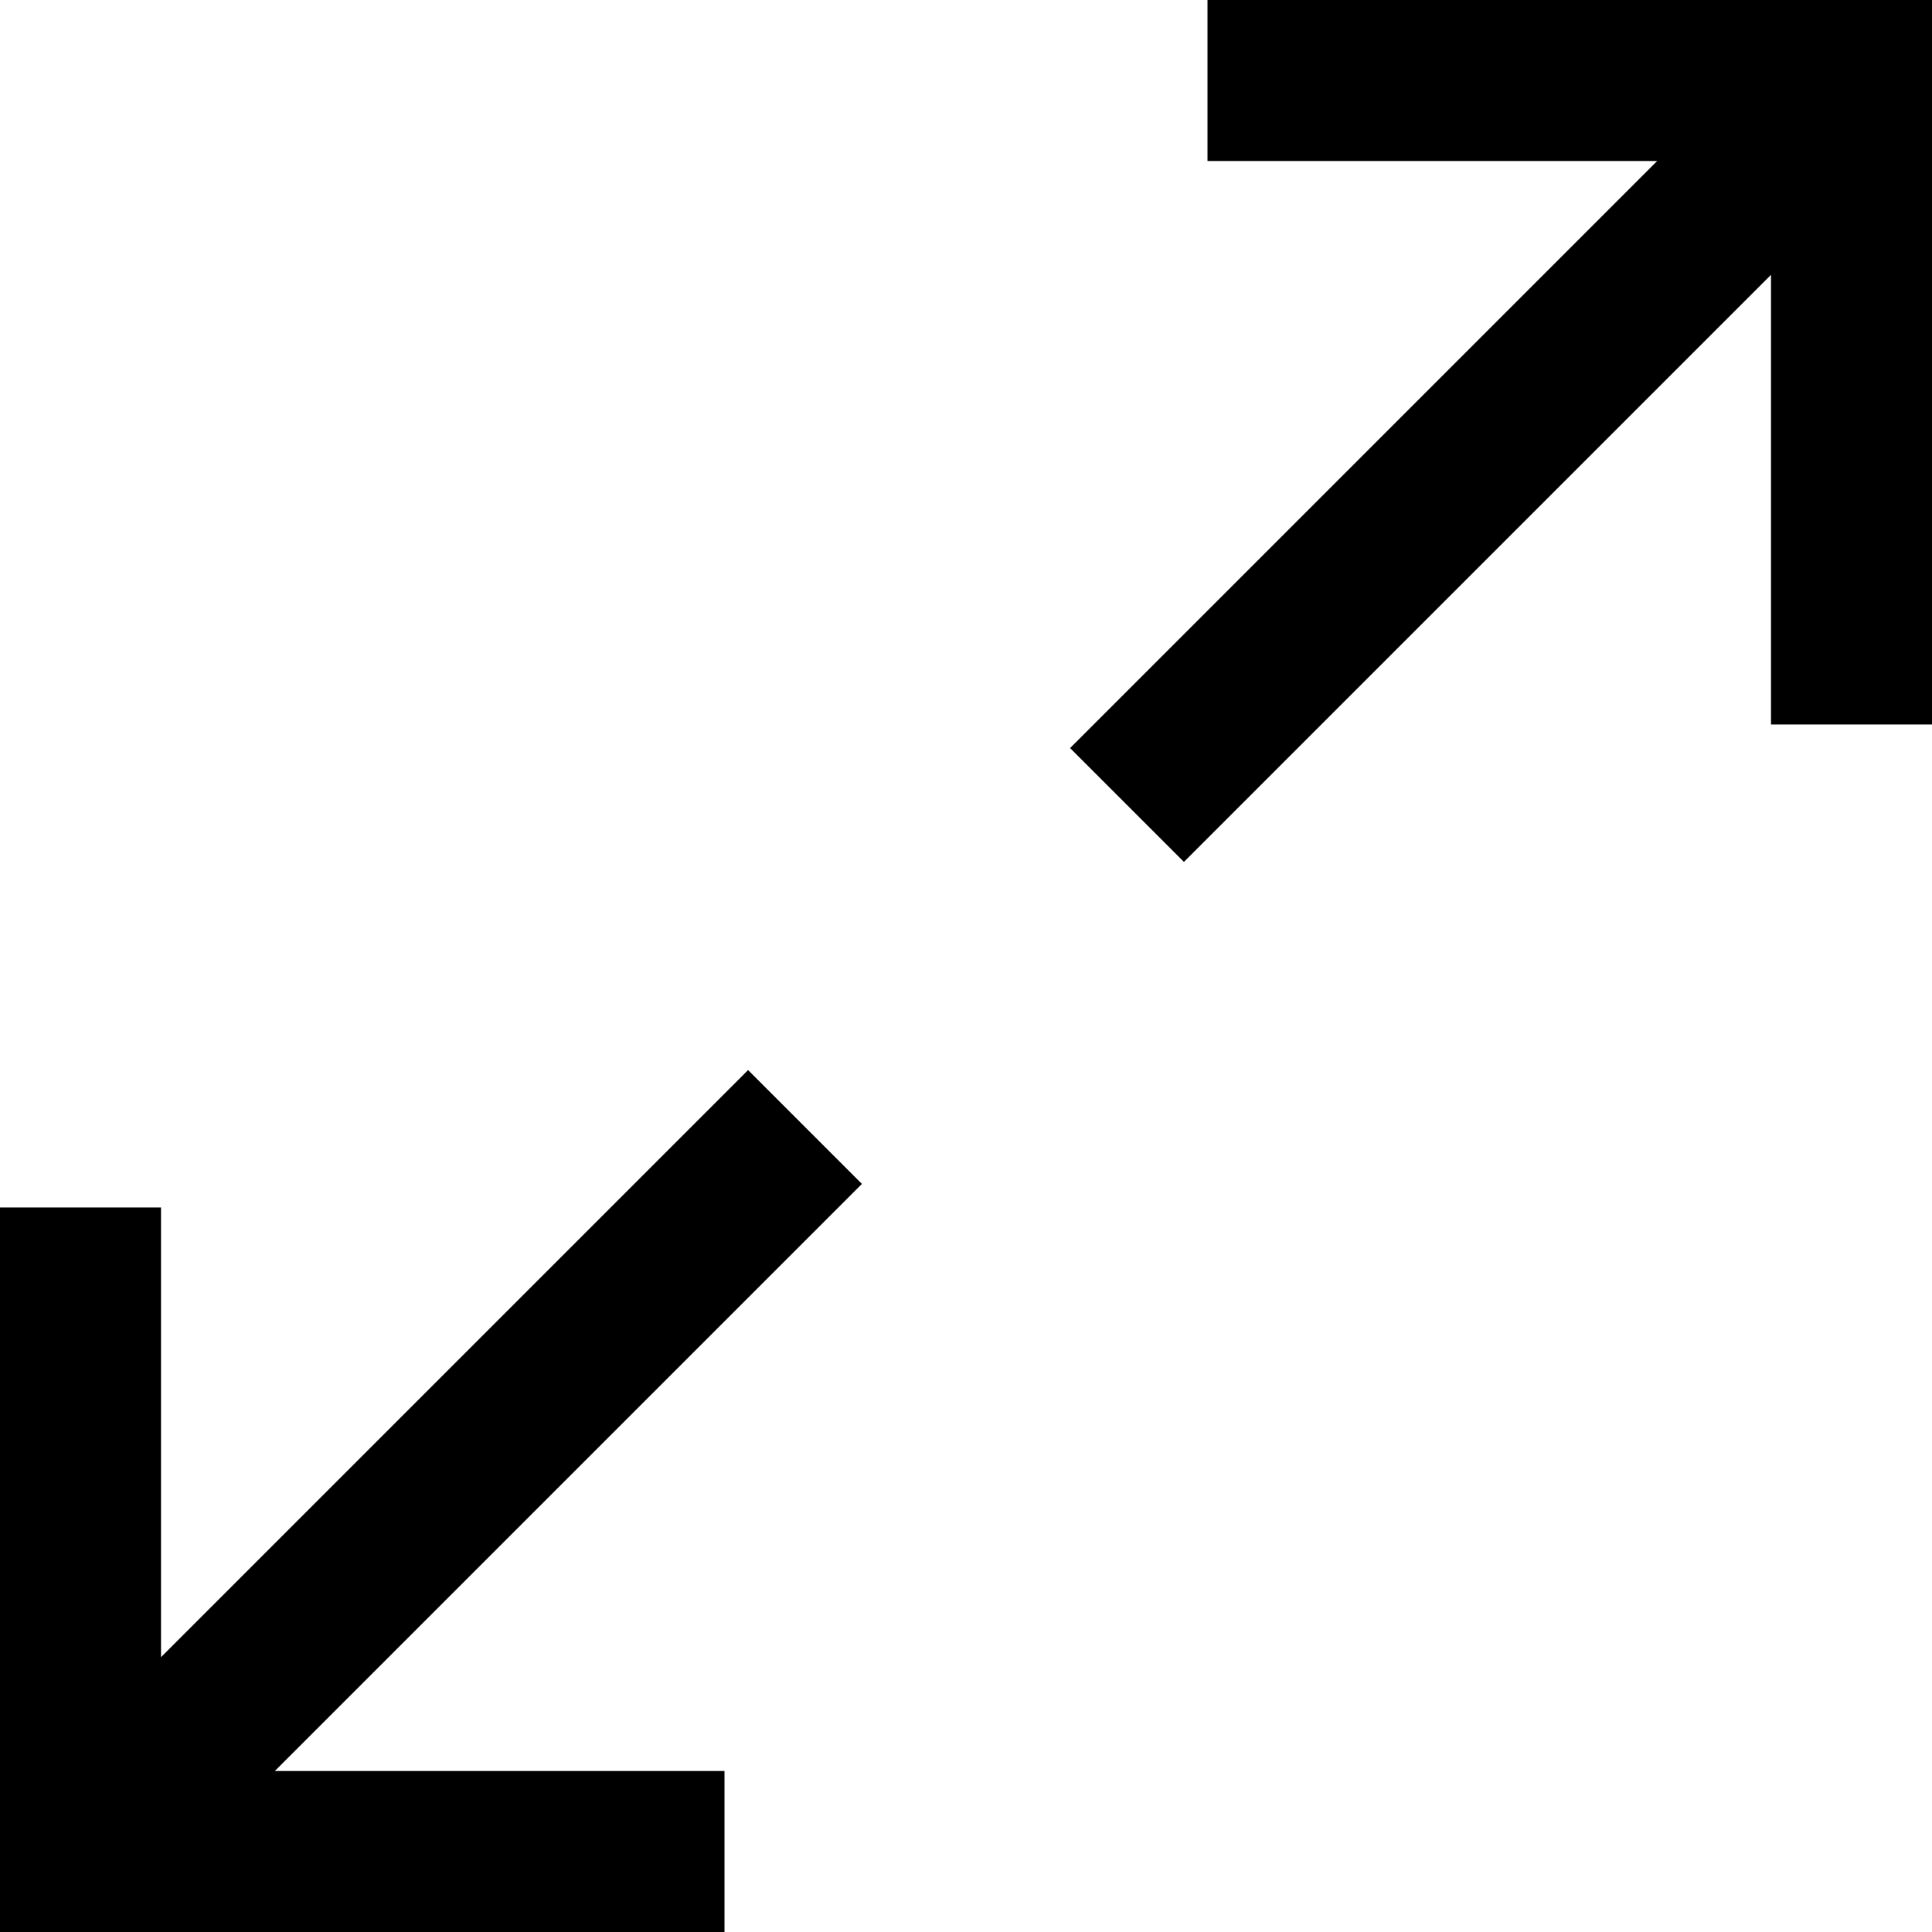 <svg xmlns="http://www.w3.org/2000/svg" viewBox="0 0 24 24" width="24" height="24" fill="currentColor"><path fill="none" stroke="#000" stroke-width="2" d="m10 14-8 8m-1-7v8h8M22 2l-8 8m1-9h8v8"/></svg>